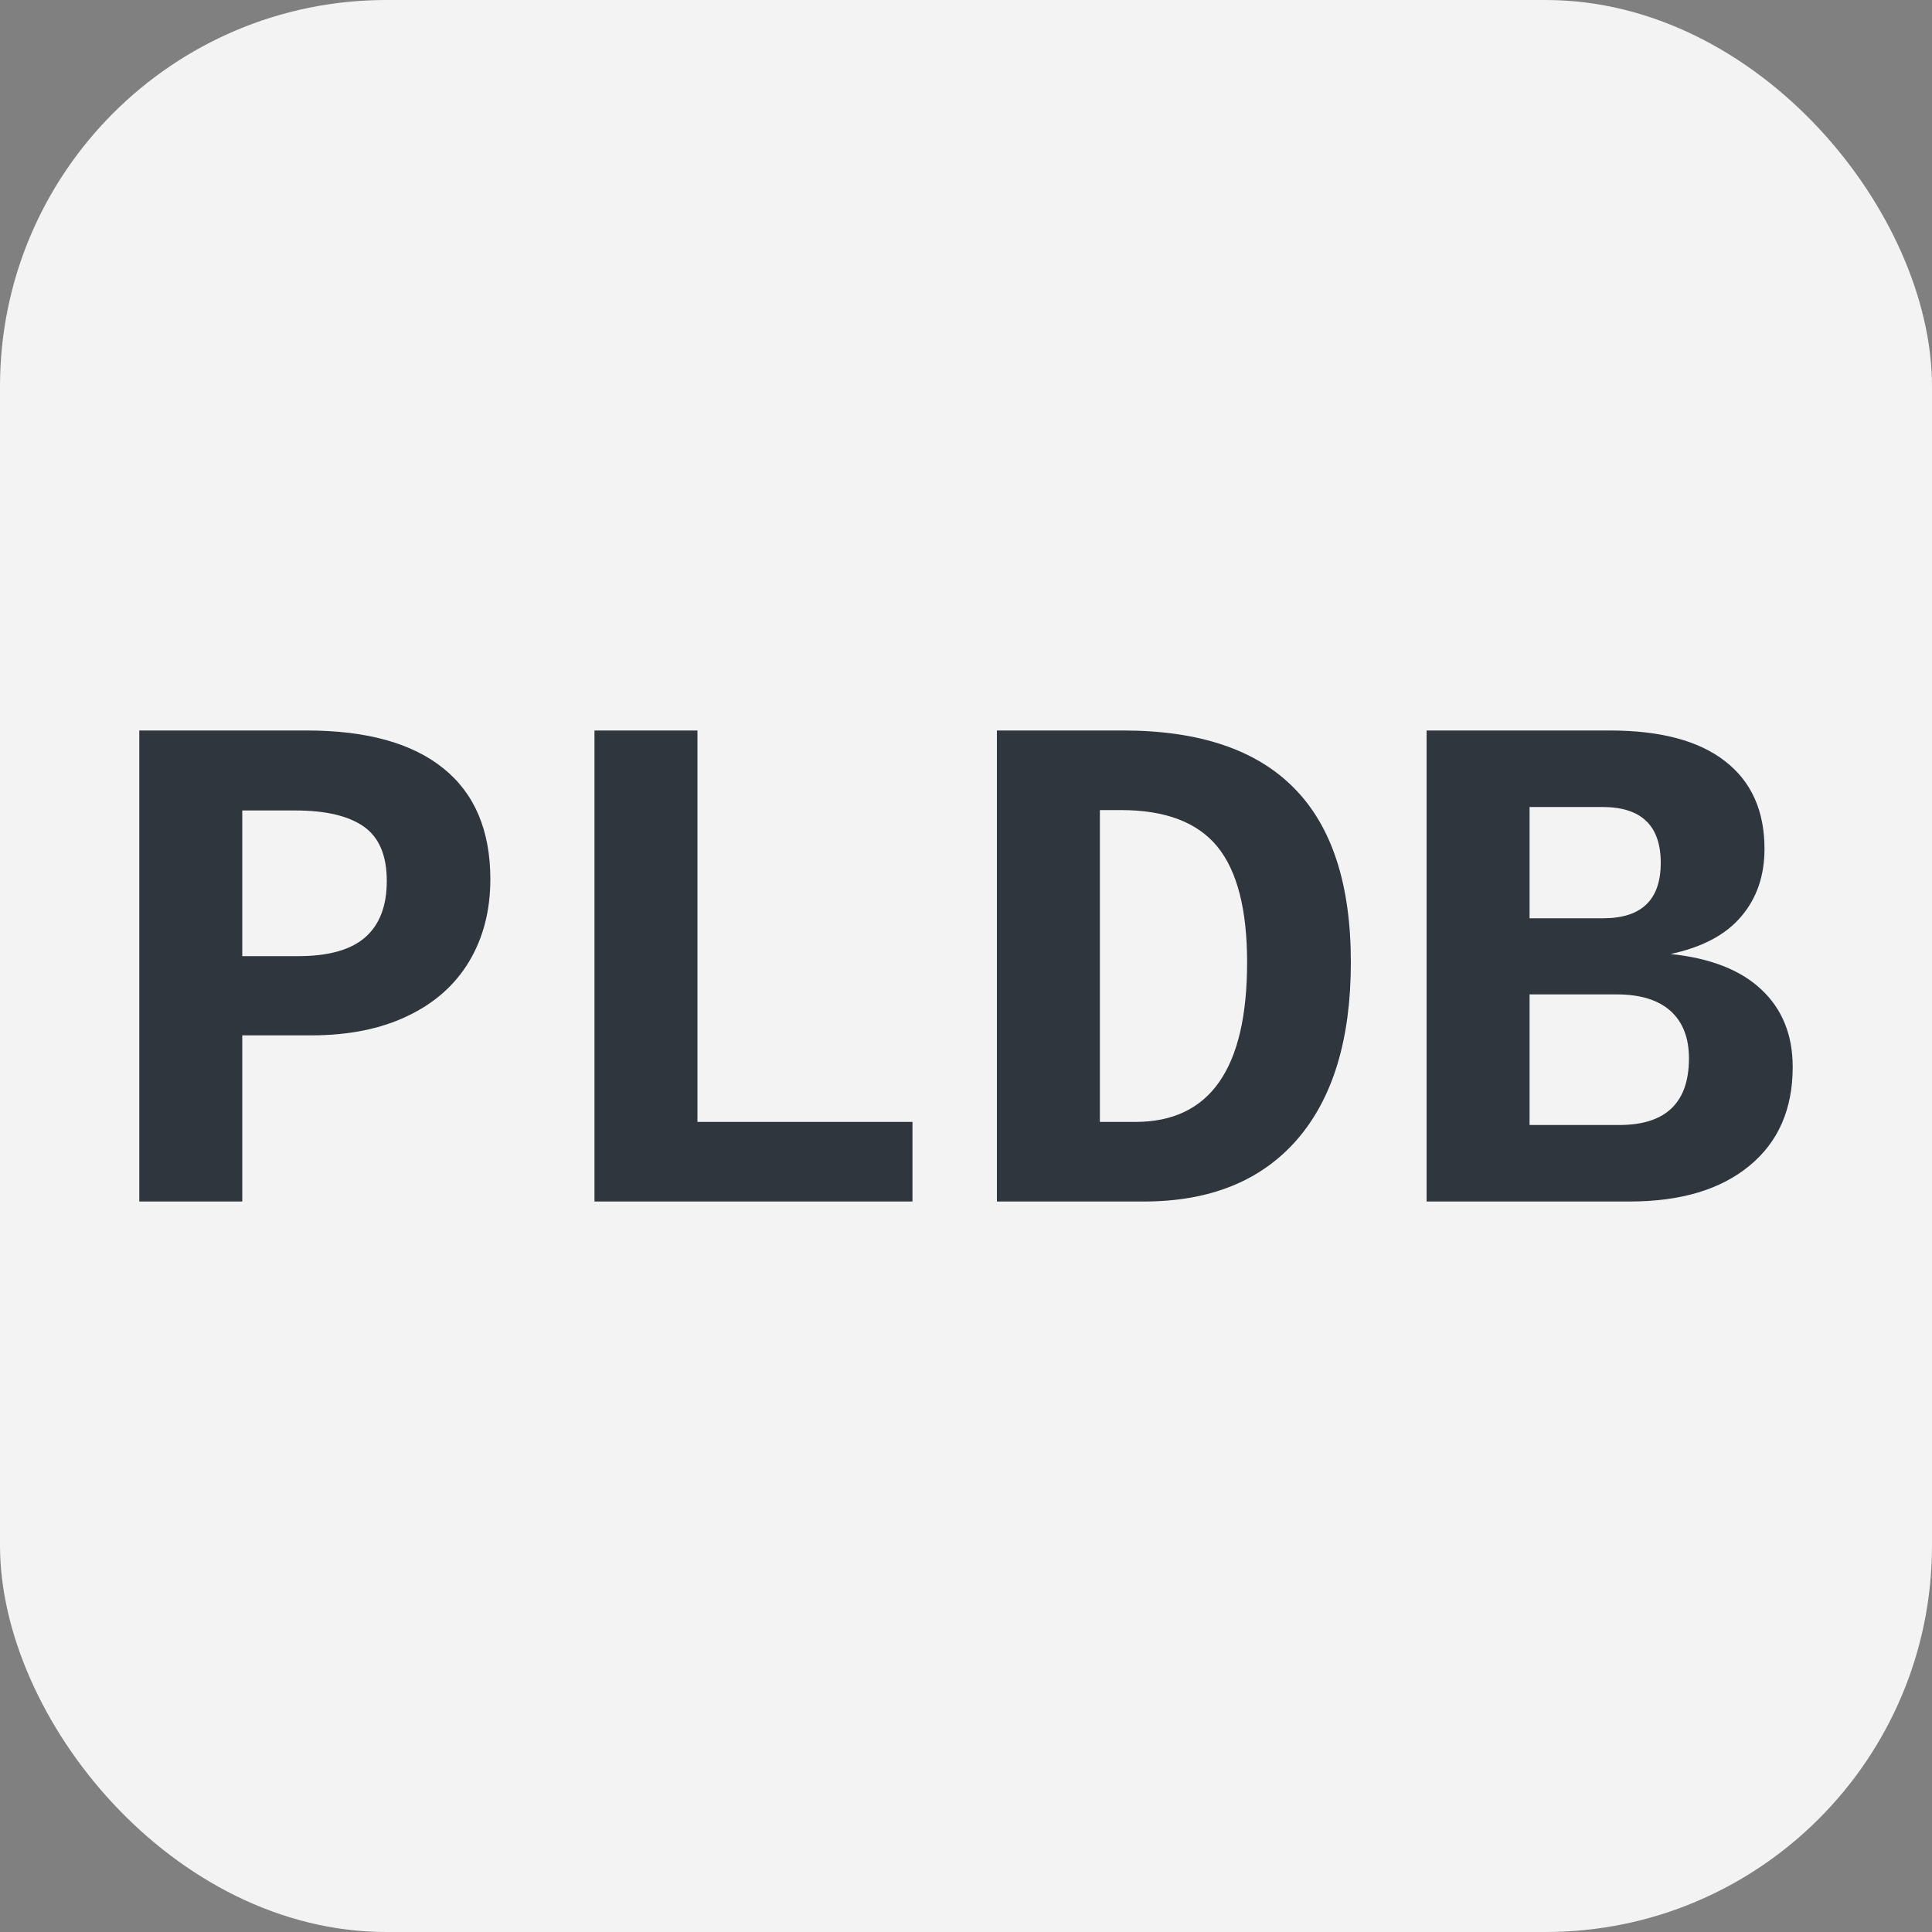 <svg xmlns="http://www.w3.org/2000/svg" width="256" height="256" viewBox="0 0 100 100"><rect x="0" y="0" width="100" height="100" fill="#808080" stroke="none"/><rect width="100" height="100" rx="20" fill="#f3f3f3"></rect><path fill="#30363e" d="M25.38 45.51L25.38 45.51Q25.38 47.93 24.28 49.77Q23.18 51.60 21.09 52.59Q19.01 53.59 16.10 53.59L16.10 53.59L12.54 53.59L12.54 62.19L7.21 62.19L7.21 37.81L15.88 37.81Q20.52 37.81 22.95 39.77Q25.38 41.73 25.38 45.51ZM20.02 45.60L20.02 45.60Q20.02 43.63 18.84 42.79Q17.65 41.95 15.29 41.95L15.29 41.95L12.54 41.95L12.54 49.49L15.43 49.49Q17.81 49.49 18.92 48.50Q20.02 47.52 20.02 45.60ZM47.23 62.19L30.77 62.19L30.77 37.81L36.10 37.81L36.10 58.07L47.23 58.07L47.23 62.19ZM69.92 49.81L69.92 49.81Q69.92 55.77 67.14 58.98Q64.35 62.19 59.20 62.19L59.20 62.19L51.60 62.19L51.60 37.81L58.12 37.81Q64.05 37.81 66.98 40.79Q69.92 43.76 69.92 49.81ZM64.55 49.81L64.55 49.81Q64.55 45.71 63.01 43.82Q61.46 41.93 58.03 41.93L58.03 41.93L56.93 41.93L56.93 58.07L58.77 58.07Q64.55 58.07 64.55 49.81ZM92.79 55.23L92.79 55.23Q92.79 58.50 90.55 60.34Q88.31 62.19 84.35 62.19L84.35 62.19L73.84 62.19L73.84 37.81L83.32 37.81Q87.26 37.81 89.29 39.40Q91.33 40.98 91.33 43.94L91.33 43.94Q91.33 46.02 90.13 47.43Q88.94 48.85 86.47 49.38L86.47 49.38Q89.56 49.70 91.17 51.22Q92.79 52.74 92.79 55.23ZM85.96 44.66L85.96 44.66Q85.96 41.77 82.94 41.77L82.94 41.77L79.17 41.77L79.17 47.53L82.98 47.53Q85.96 47.53 85.96 44.66ZM87.42 54.78L87.42 54.78Q87.42 53.19 86.47 52.33Q85.51 51.47 83.68 51.47L83.68 51.47L79.17 51.47L79.17 58.23L83.81 58.23Q87.42 58.23 87.42 54.78Z"></path></svg>